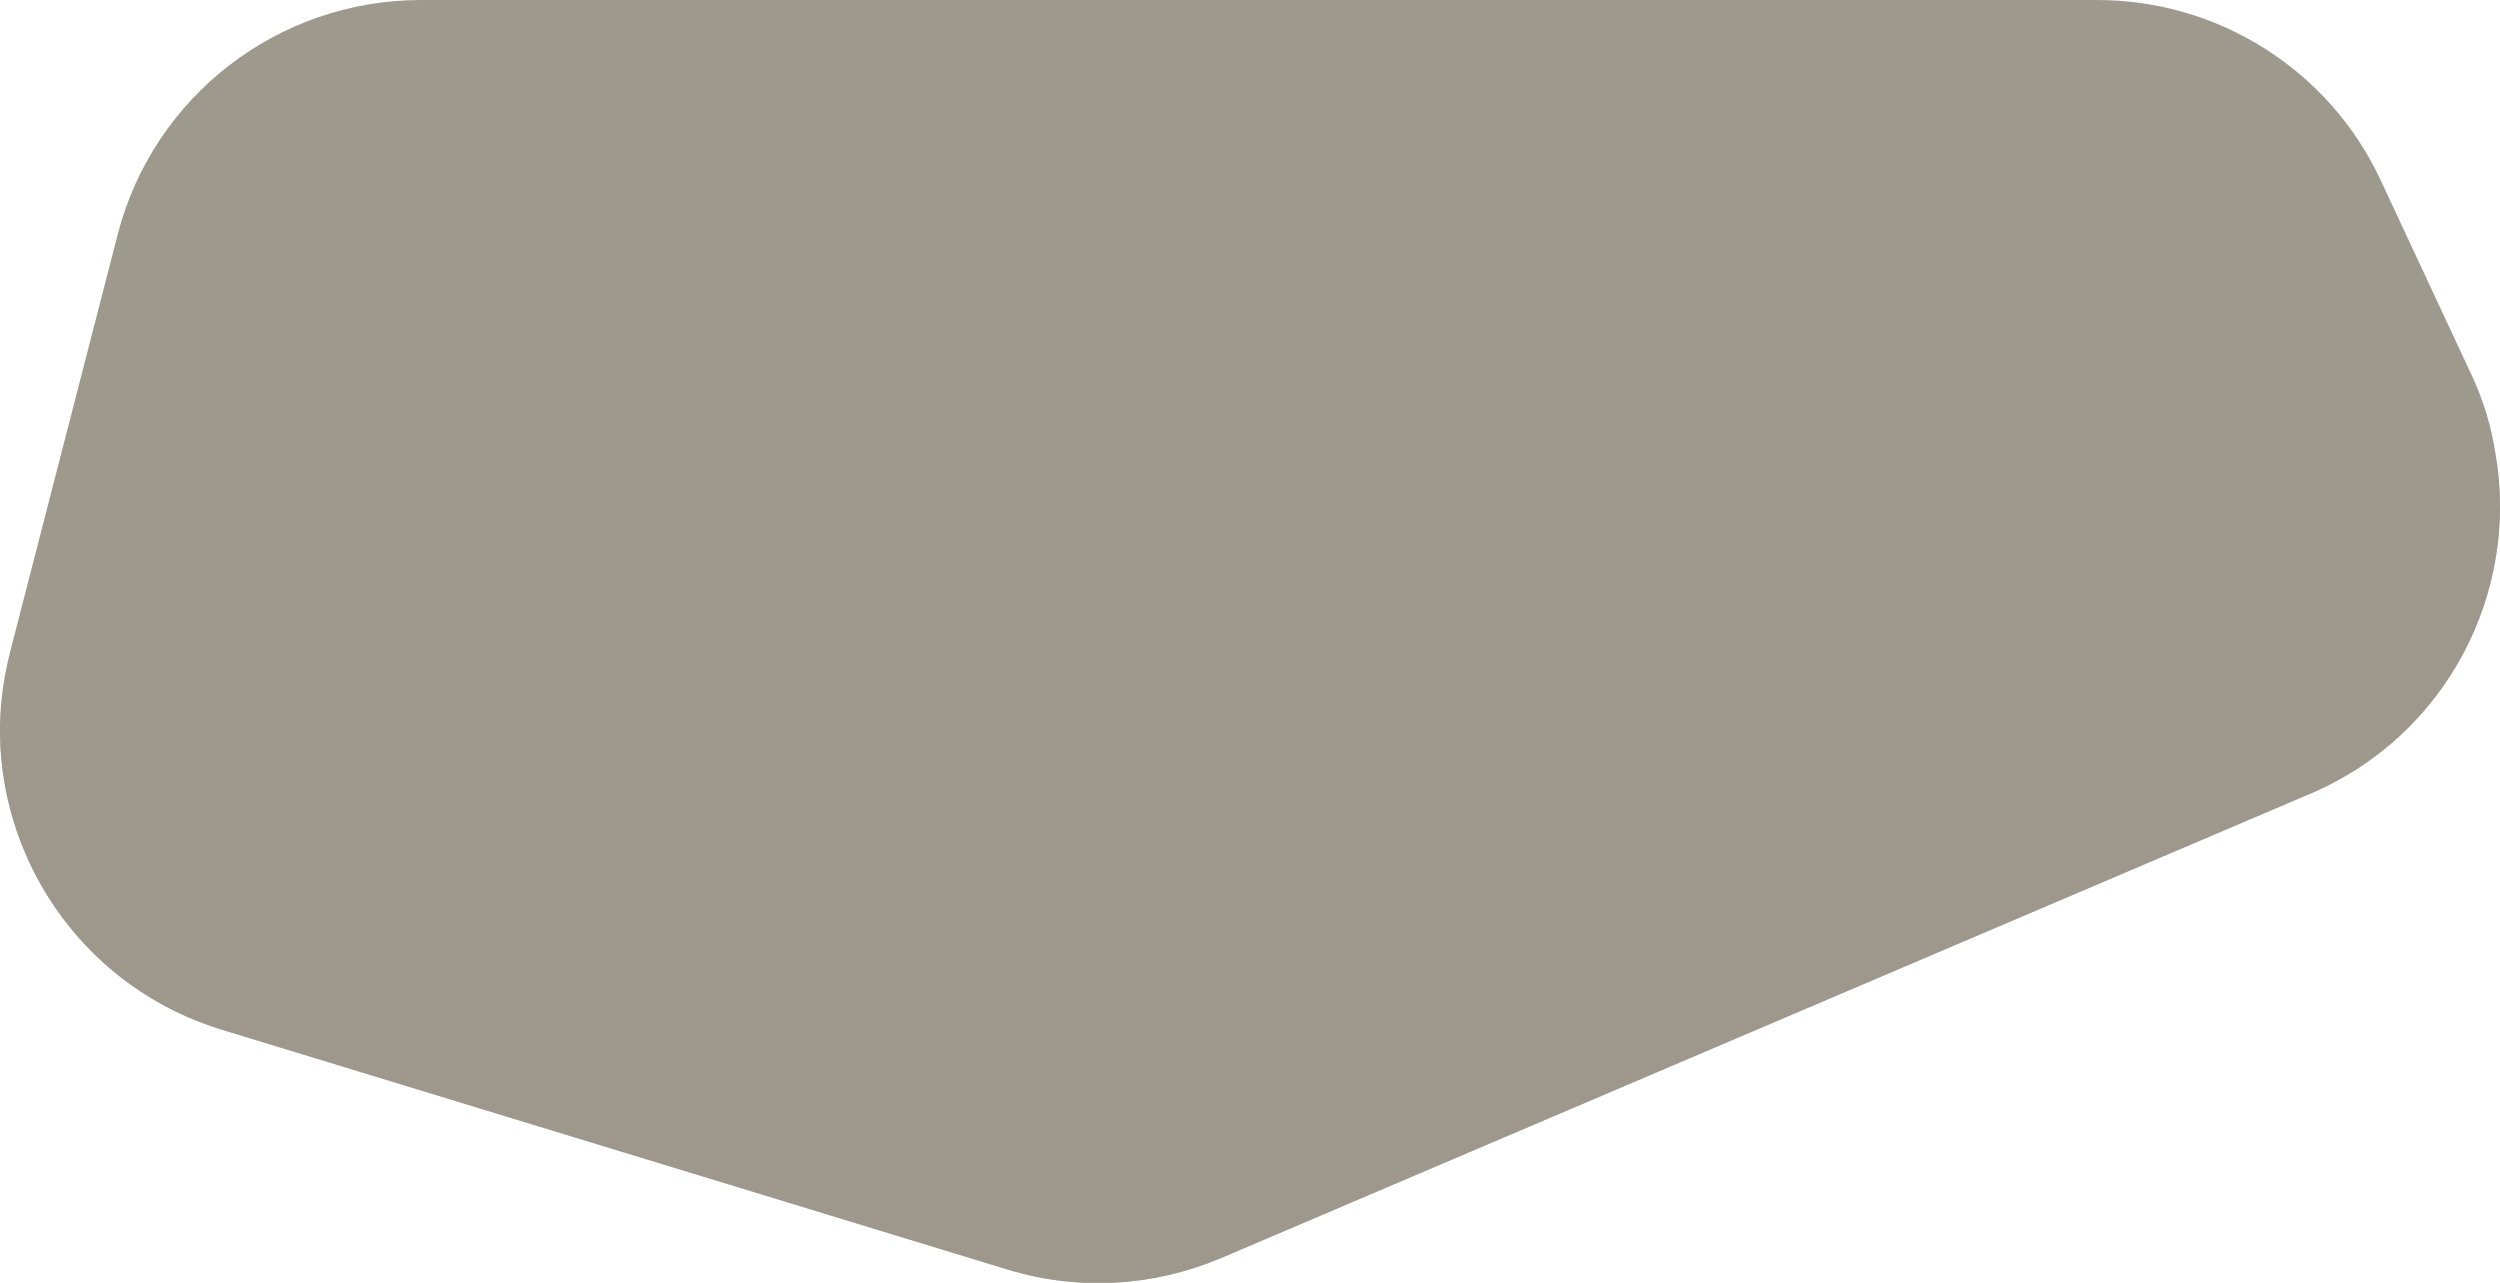 <?xml version="1.0" encoding="UTF-8"?>
<svg xmlns="http://www.w3.org/2000/svg" viewBox="0 0 42.68 21.9">
  <defs>
    <style>
      .cls-1 {
        isolation: isolate;
      }

      .cls-2, .cls-3 {
        fill: #9e998d;
      }

      .cls-3 {
        mix-blend-mode: multiply;
        opacity: .5;
      }
    </style>
  </defs>
  <g class="cls-1">
    <g id="Calque_2" data-name="Calque 2">
      <g id="Calque_1-2" data-name="Calque 1">
        <g id="Calque_3" data-name="Calque 3">
          <g>
            <path class="cls-2" d="m39.44,13.55l-18.6,7.93c-1.16.49-2.45.56-3.65.19l-13.4-4.09C1.52,16.89.04,14.82,0,12.56c-.01-.47.05-.94.17-1.42l1.84-7.14C2.62,1.64,4.75,0,7.19,0h28.61c2.07,0,3.96,1.19,4.84,3.07l1.54,3.3c.21.44.35.9.42,1.36.42,2.38-.83,4.83-3.16,5.82Z"/>
            <path class="cls-3" d="m39.44,13.55l-18.6,7.93c-1.16.49-2.45.56-3.65.19l-13.4-4.09C1.52,16.89.04,14.82,0,12.56l5.57,1.84c8.29,2.74,17.3,2.27,25.25-1.33l11.78-5.34c.42,2.38-.83,4.83-3.16,5.82Z"/>
          </g>
        </g>
      </g>
    </g>
  </g>
</svg>